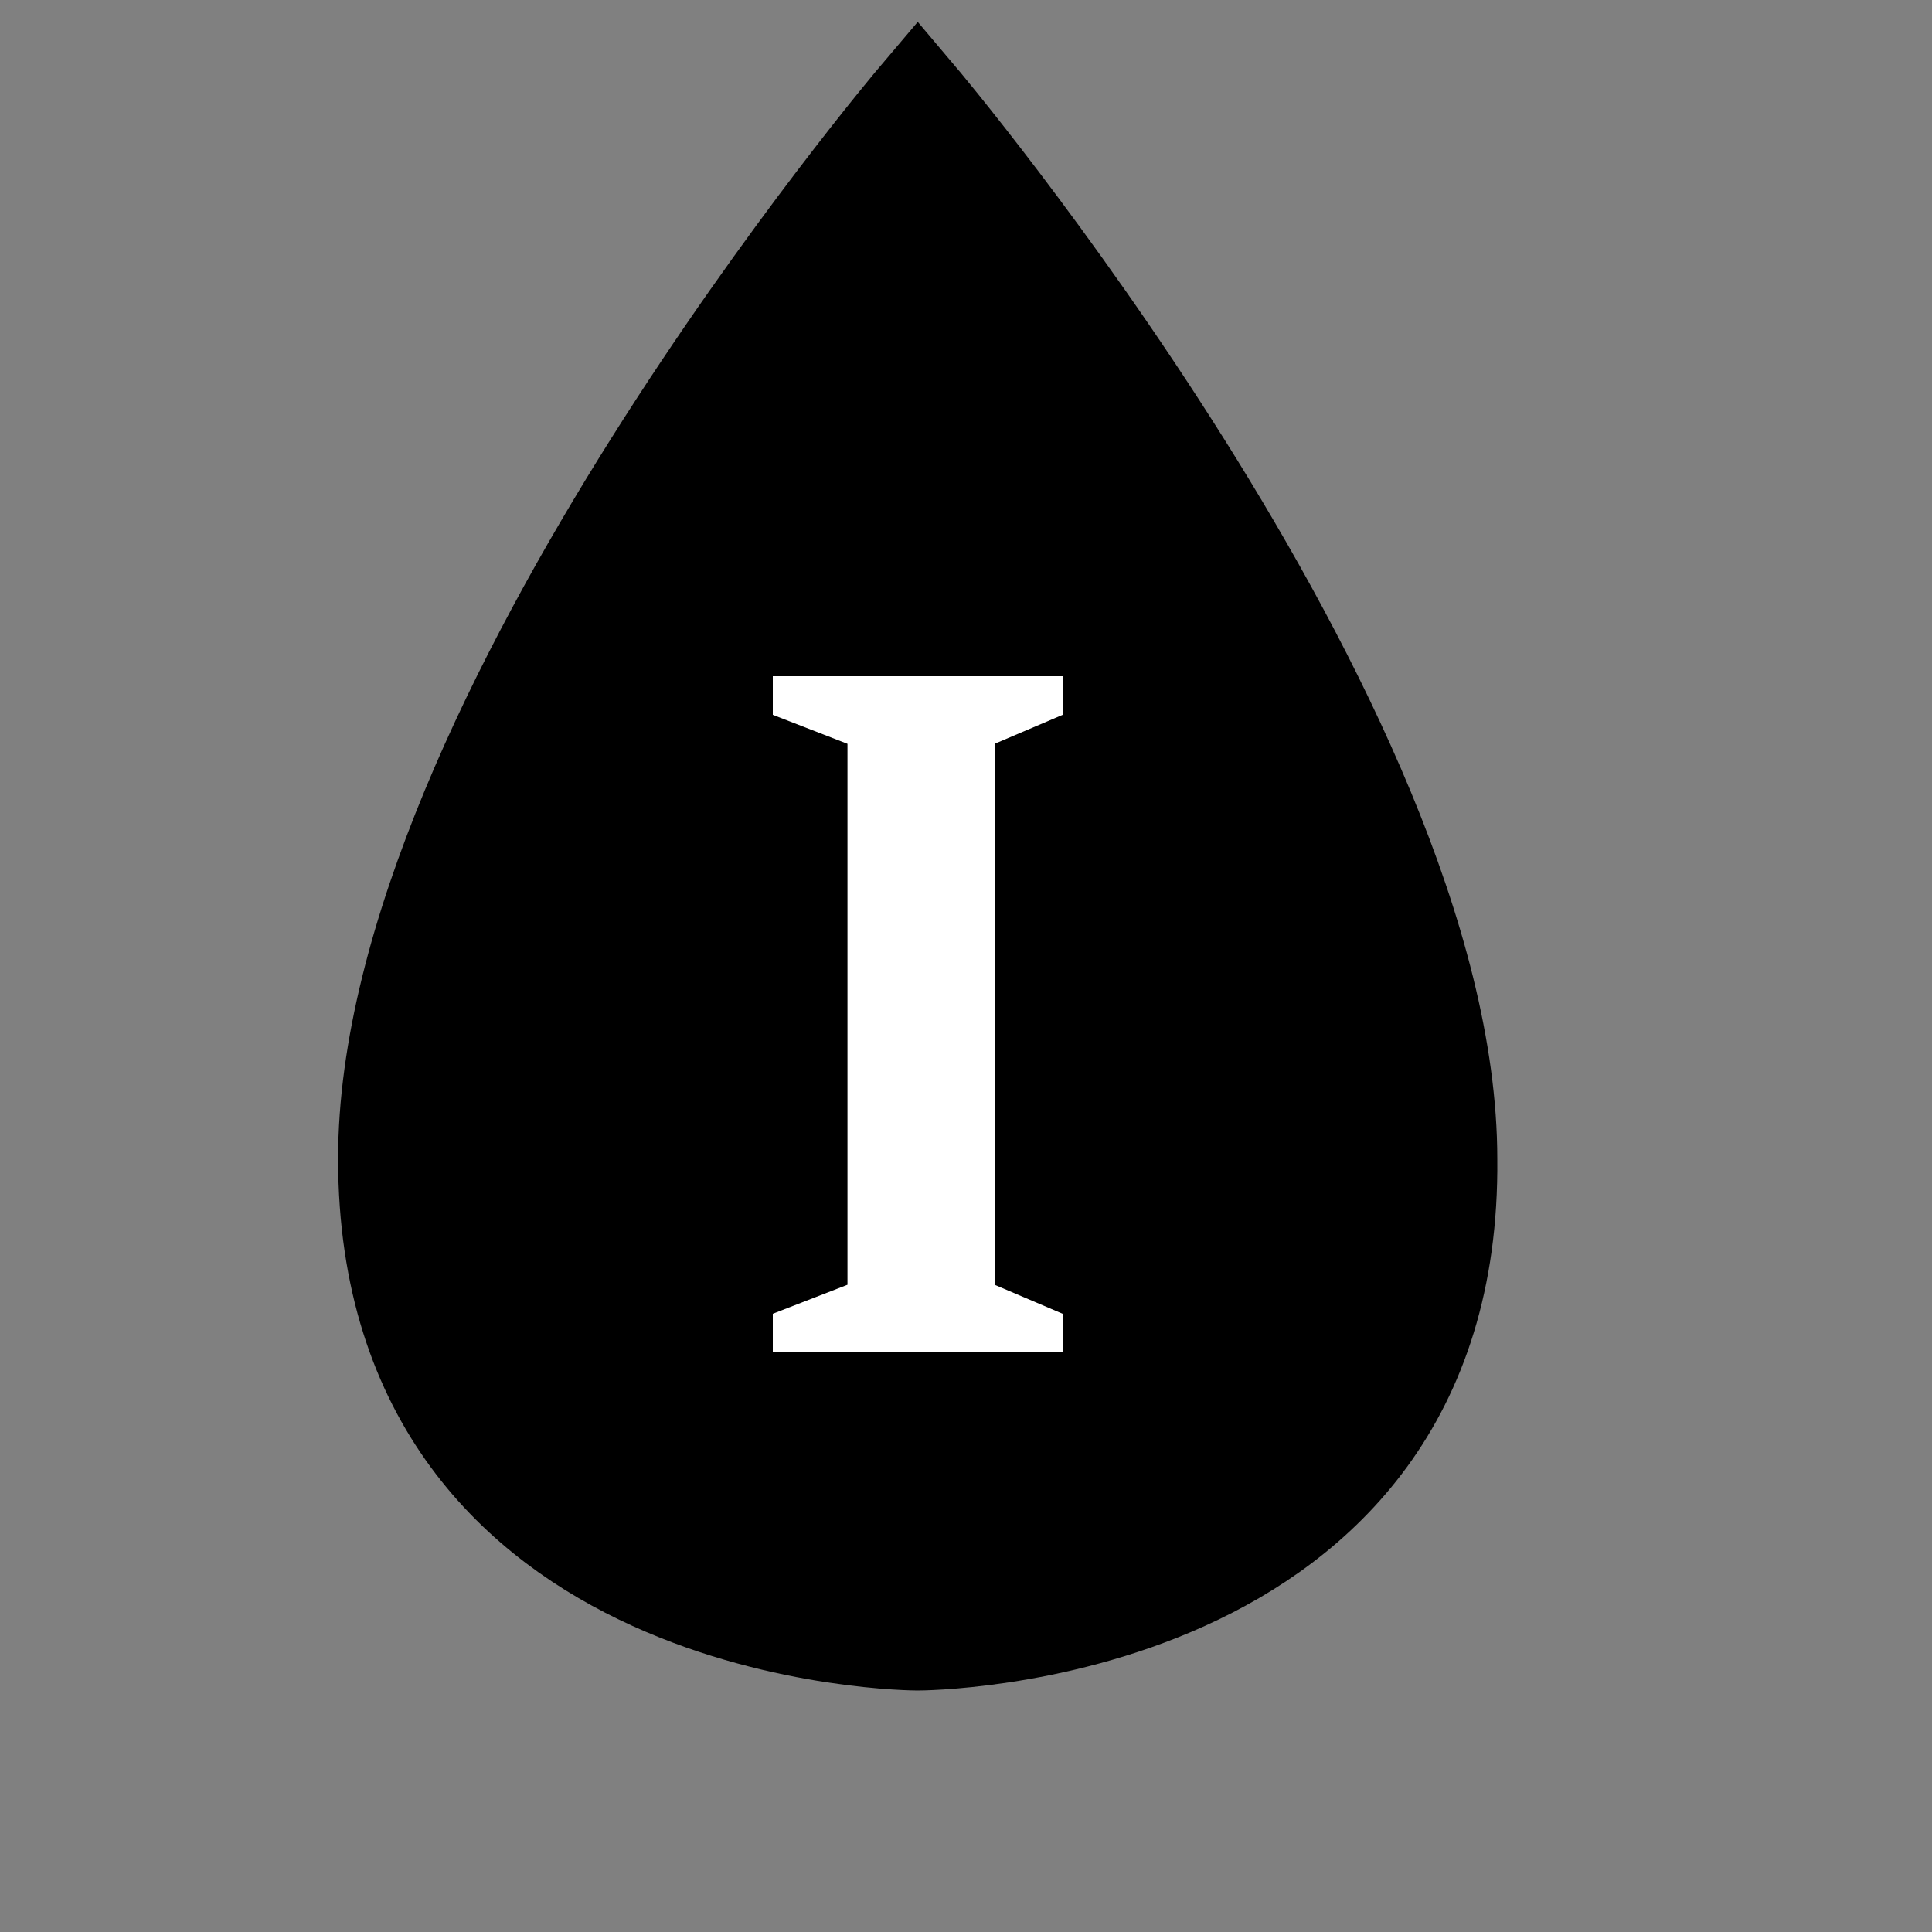 <?xml version="1.0" encoding="UTF-8"?>
<svg width="20px" height="20px" viewBox="0 0 20 20" version="1.1" xmlns="http://www.w3.org/2000/svg" xmlns:xlink="http://www.w3.org/1999/xlink">
    <rect x="0" y="0" width="20" height="20" fill="#808080" stroke="none"/>
    <g id="Website" stroke="none" stroke-width="1" fill="none" fill-rule="evenodd">
        <path d="M4,12 C4.004,17 9.5,17 9.5,17 C9.5,17 15.05,17 15,12 C15,7.5 9.5,1 9.5,1 C9.5,1 3.996,7.486 4,12 Z" id="Path-9" stroke="currentColor" fill="currentColor"></path>
        <polygon id="Path" fill="#FFFFFF" points="11 14 8 14 8 13.6 8.773 13.3 8.773 7.7 8 7.4 8 7 11 7 11 7.4 10.296 7.7 10.296 13.3 11 13.6"></polygon>
    </g>
</svg>
